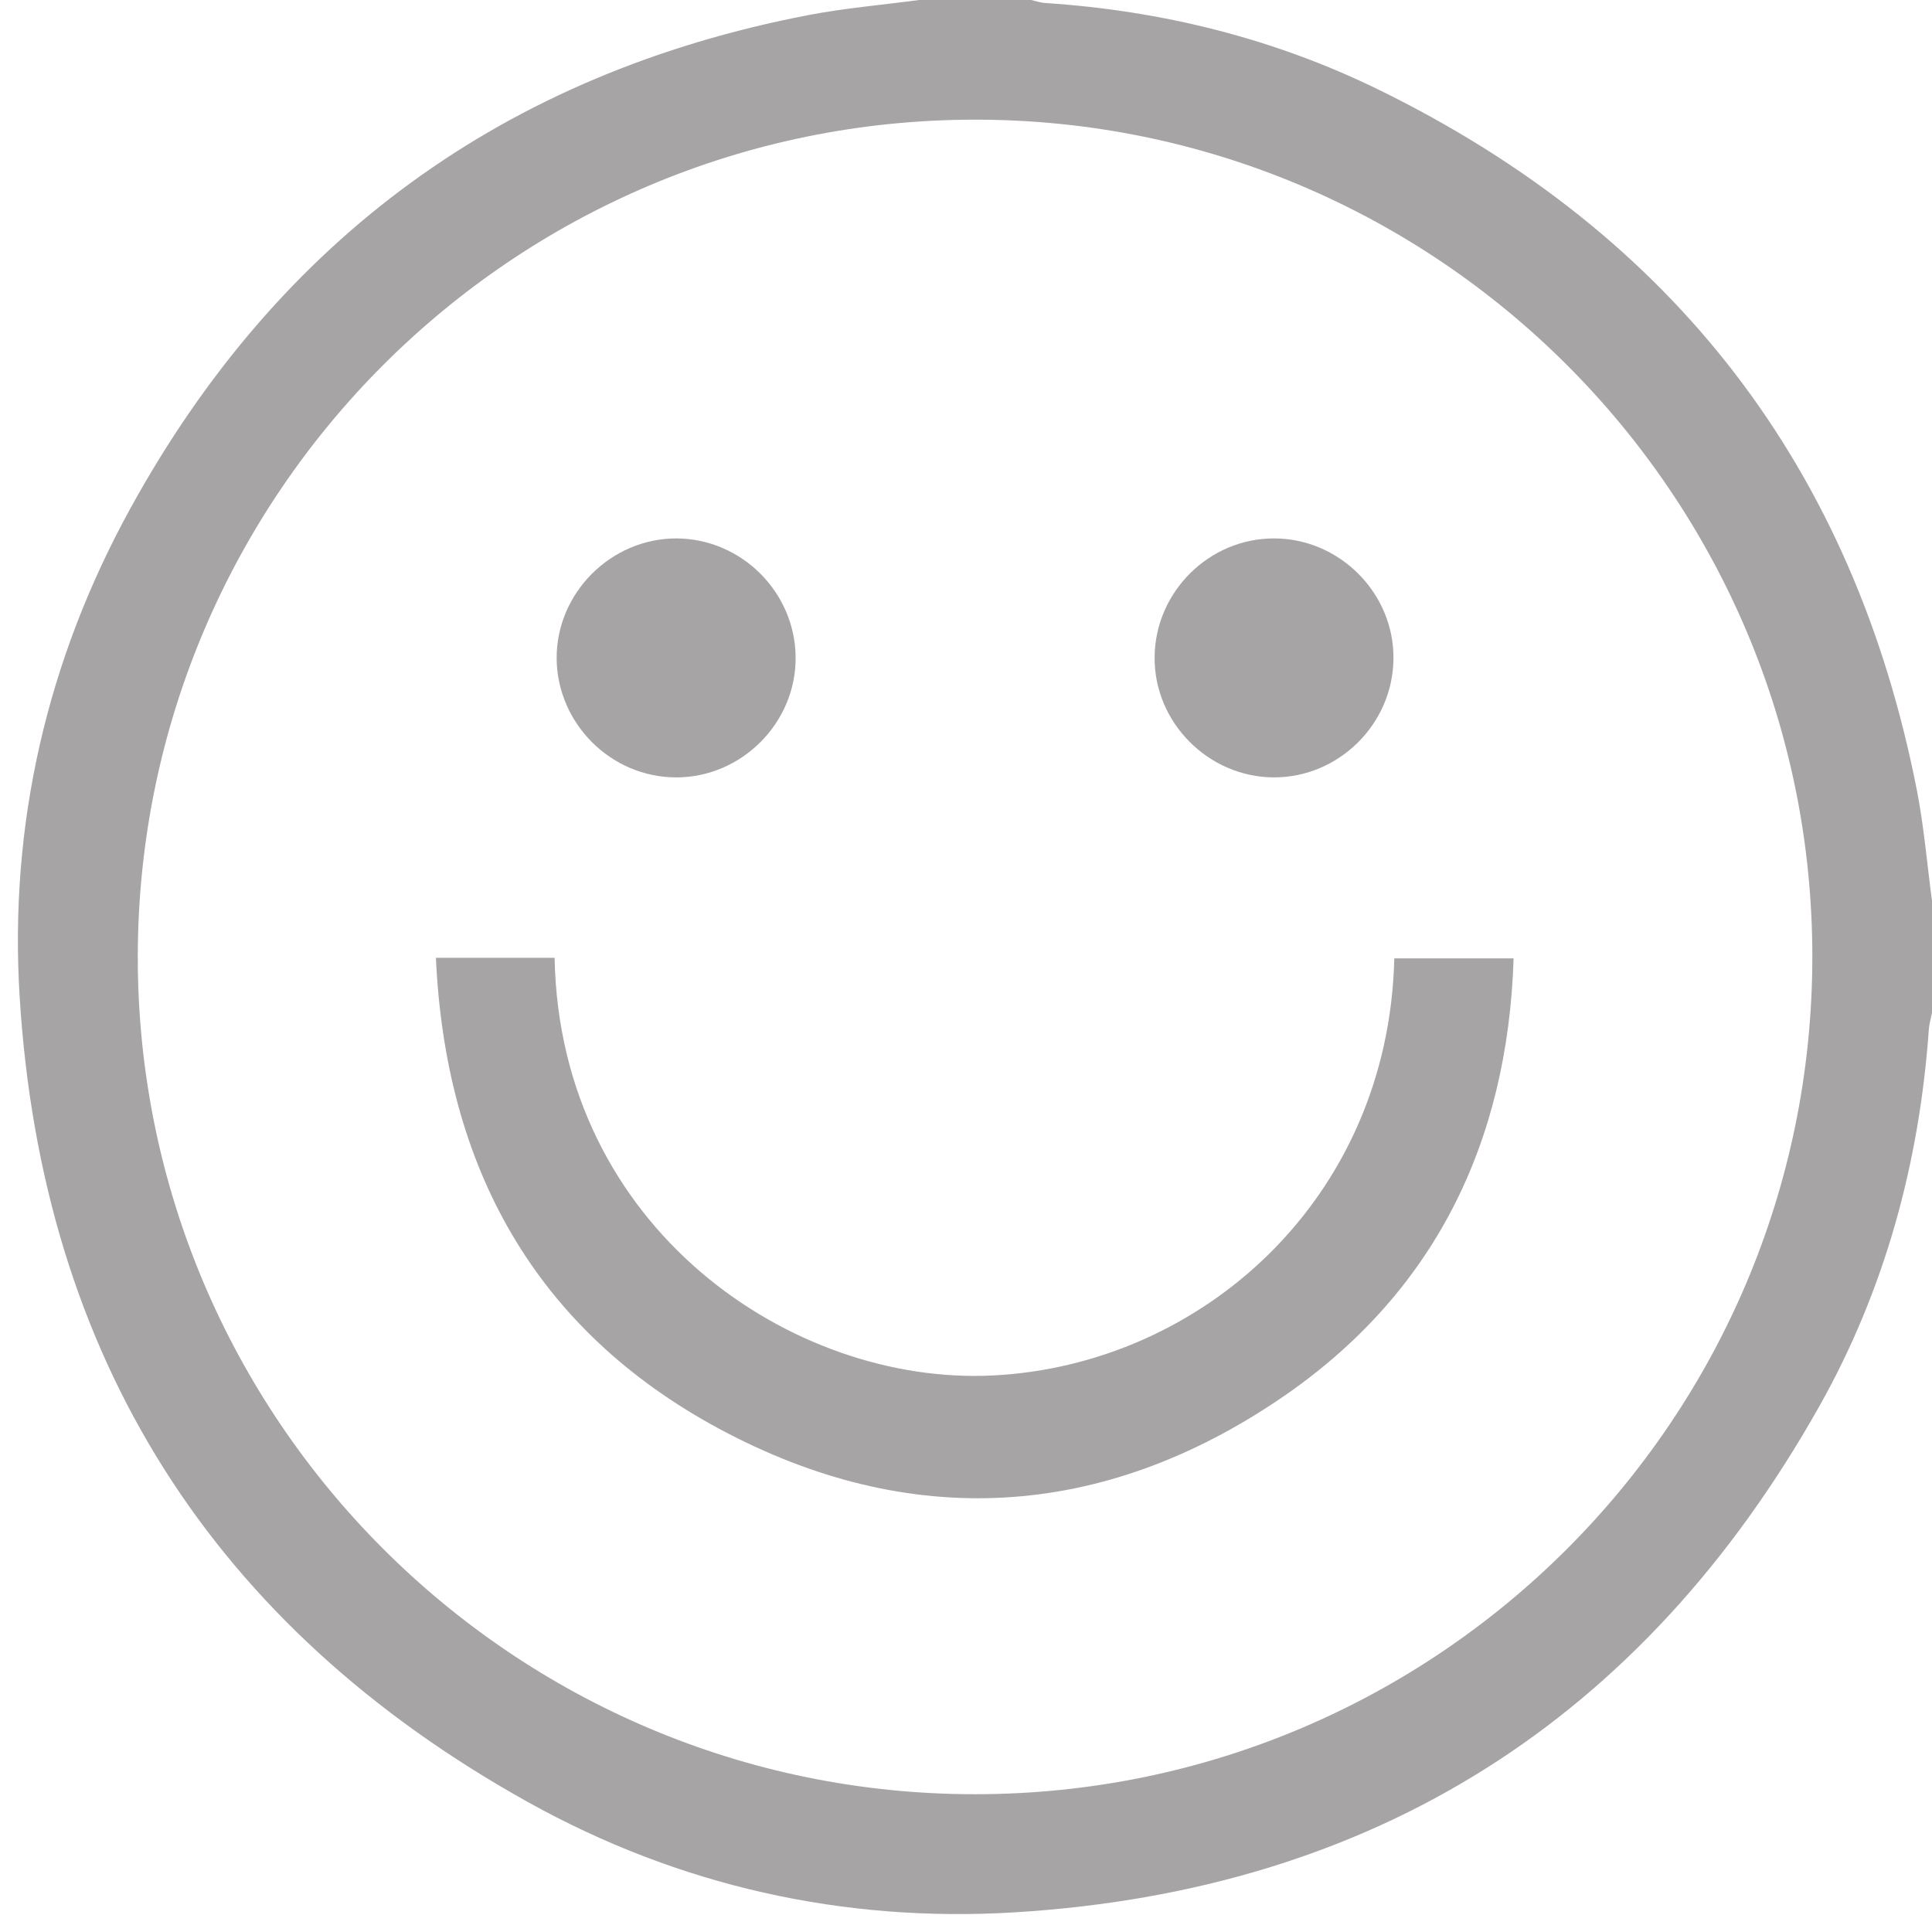<svg width="16" height="16" viewBox="0 0 16 16" fill="none" xmlns="http://www.w3.org/2000/svg">
<path d="M16 7.46C16 7.77 16 8.08 16 8.389C15.991 8.434 15.977 8.478 15.974 8.522C15.896 9.629 15.61 10.68 15.068 11.644C13.608 14.24 11.382 15.654 8.407 15.837C6.983 15.924 5.621 15.619 4.372 14.924C1.764 13.472 0.348 11.24 0.163 8.259C0.074 6.83 0.389 5.466 1.08 4.21C2.309 1.974 4.185 0.608 6.694 0.125C6.997 0.067 7.305 0.041 7.611 0C7.92 0 8.23 0 8.539 0C8.579 0.009 8.619 0.023 8.659 0.025C9.626 0.089 10.553 0.319 11.422 0.745C13.862 1.941 15.352 3.875 15.875 6.546C15.934 6.848 15.959 7.156 16 7.46ZM8.072 0.991C4.248 0.993 1.146 4.095 1.141 7.92C1.137 11.748 4.249 14.861 8.078 14.859C11.903 14.857 15.005 11.756 15.009 7.93C15.014 4.102 11.901 0.989 8.072 0.991Z" fill="#A6A4A4"/>
<path d="M3.61 7.932C3.957 7.932 4.275 7.932 4.593 7.932C4.635 10.171 6.562 11.475 8.223 11.391C9.949 11.304 11.499 9.933 11.547 7.937C11.868 7.937 12.19 7.937 12.535 7.937C12.486 9.469 11.875 10.719 10.605 11.581C9.122 12.588 7.529 12.68 5.953 11.831C4.432 11.011 3.689 9.667 3.61 7.932Z" fill="#A6A4A4"/>
<path d="M4.61 5.455C4.606 4.912 5.059 4.458 5.602 4.459C6.14 4.461 6.585 4.904 6.589 5.443C6.594 5.985 6.141 6.44 5.598 6.438C5.06 6.437 4.615 5.993 4.61 5.455Z" fill="#A6A4A4"/>
<path d="M10.551 6.438C10.007 6.437 9.556 5.982 9.562 5.44C9.567 4.901 10.014 4.458 10.551 4.459C11.095 4.459 11.546 4.914 11.54 5.456C11.535 5.996 11.088 6.438 10.551 6.438Z" fill="#A6A4A4"/>
</svg>
